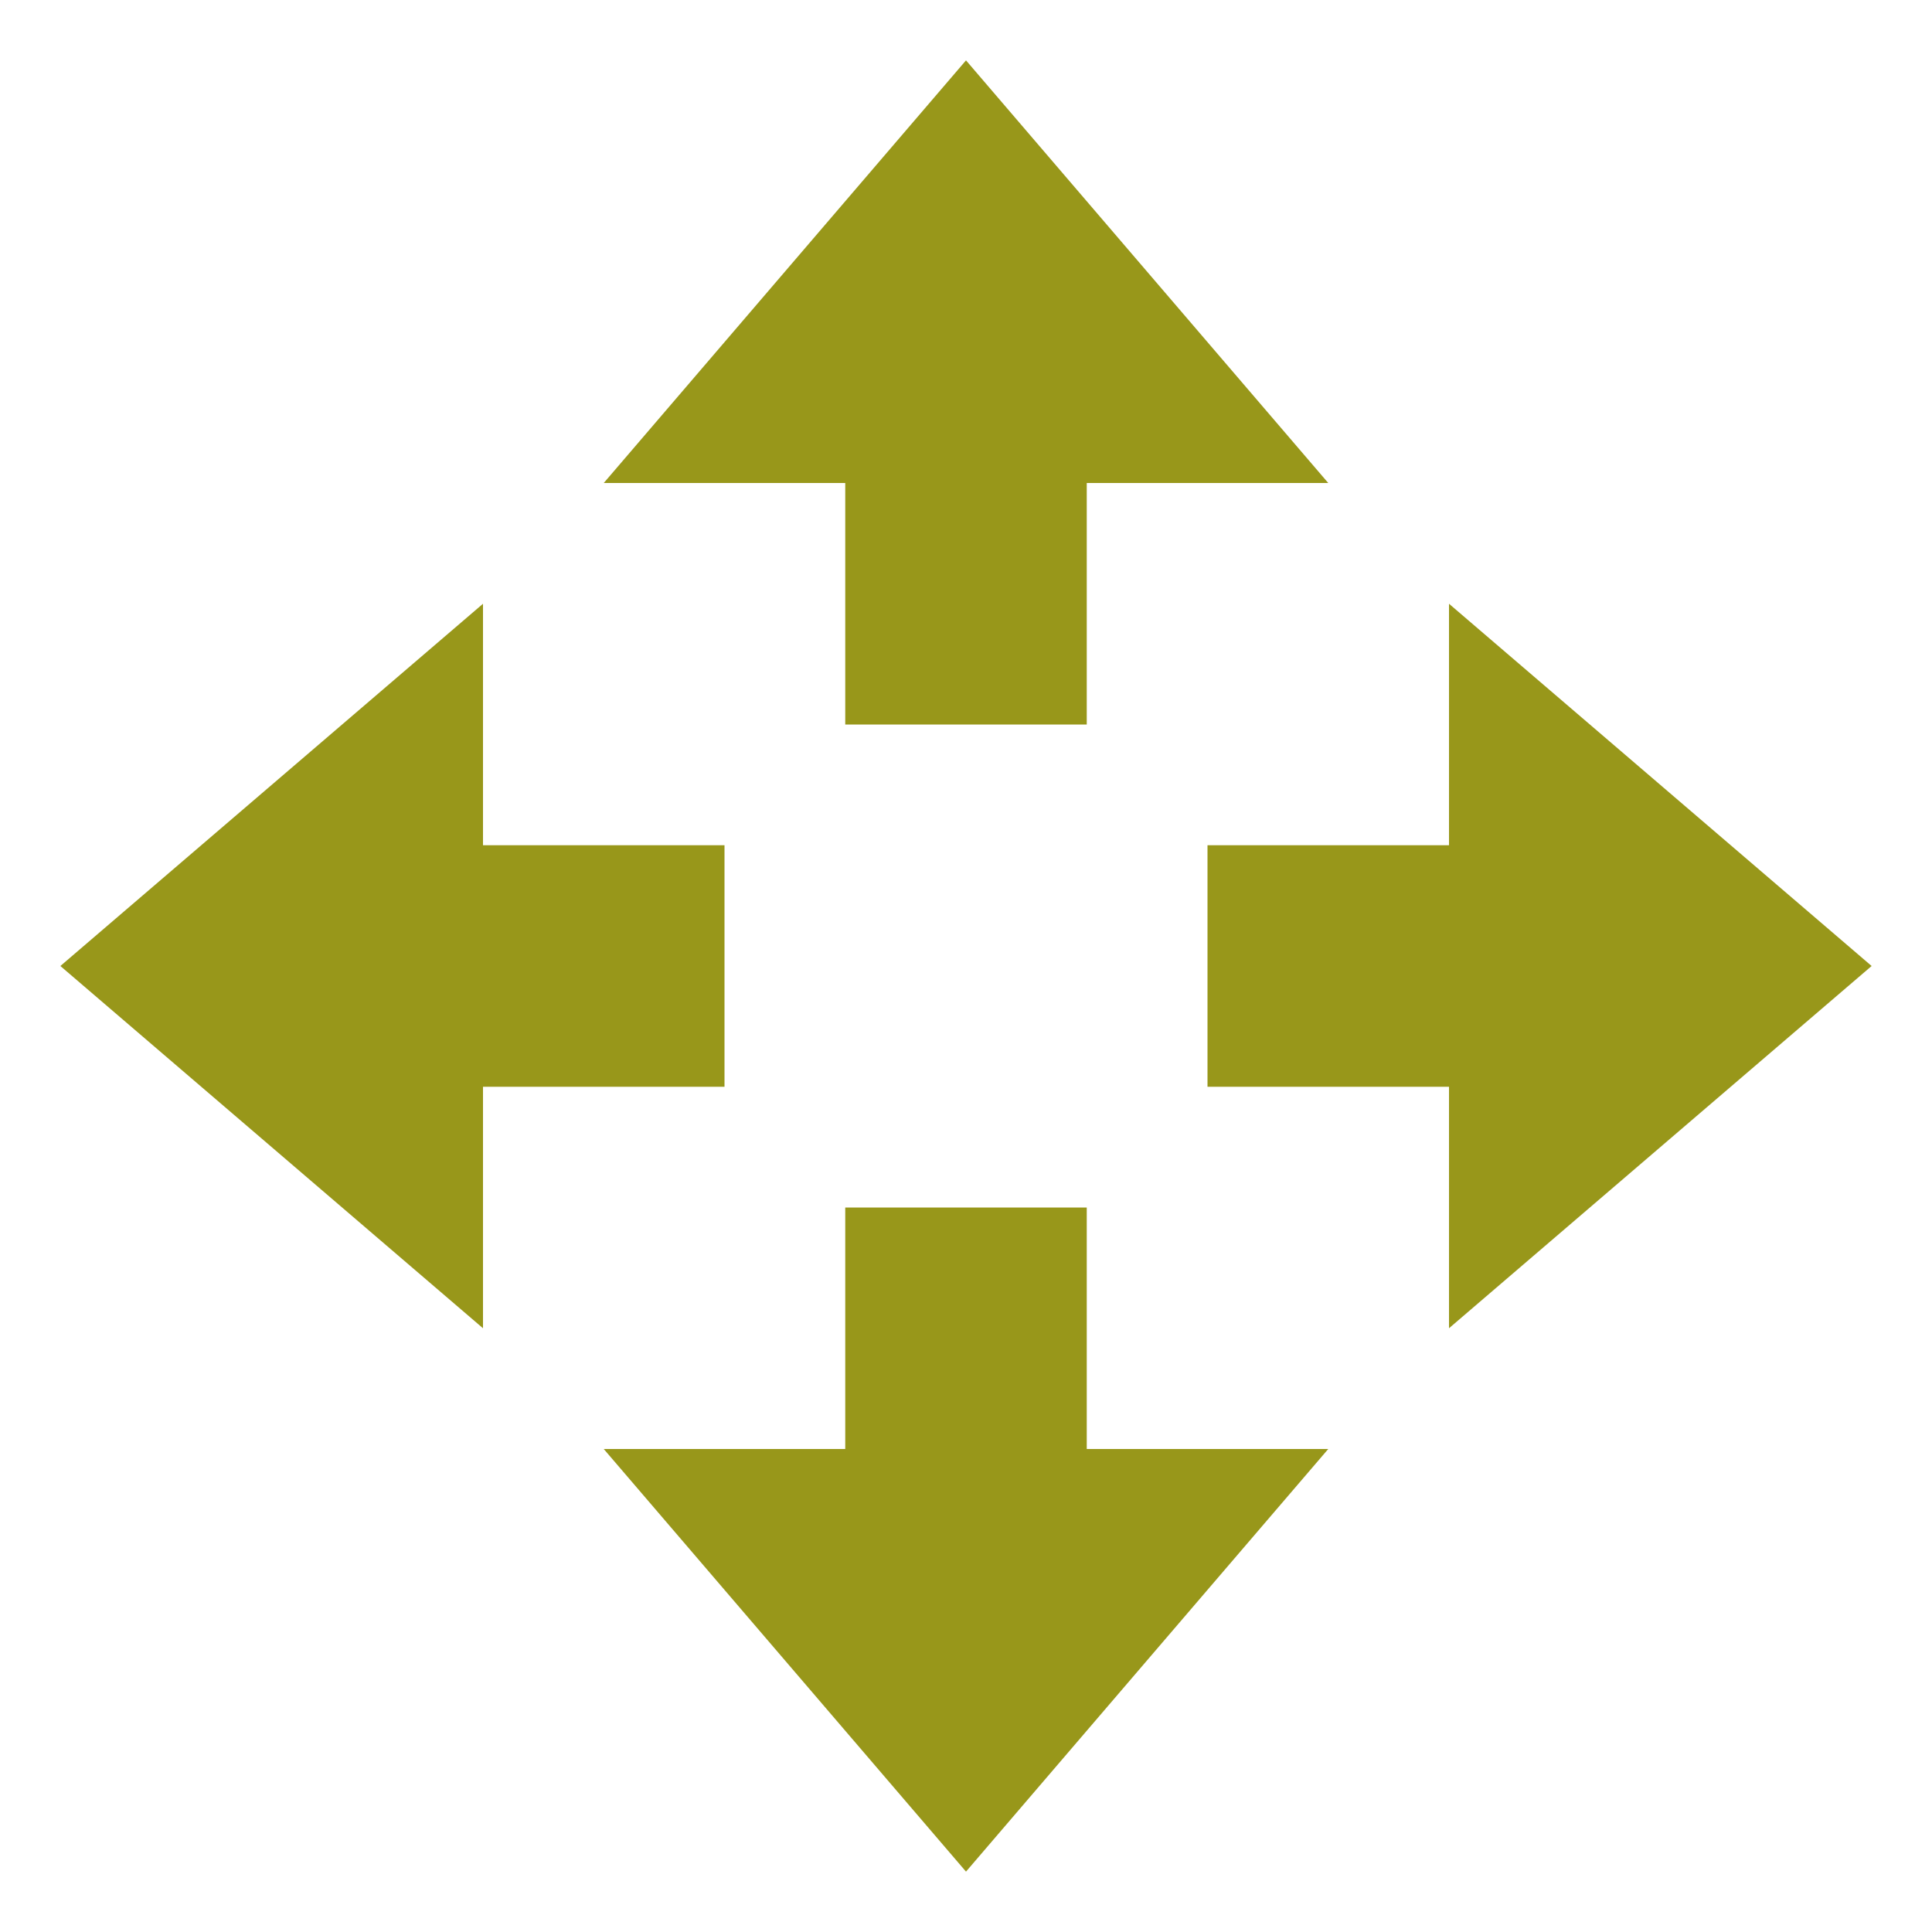 <svg xmlns="http://www.w3.org/2000/svg" width="16" height="16" version="1.1">
 <path style="fill:#98971a" d="M 8,15.5 5,12 H 7 V 10 H 9 V 12 H 11 Z"/>
 <path style="fill:#98971a" d="M 8,0.5 5,4 H 7 V 6 H 9 V 4 H 11 Z"/>
 <path style="fill:#98971a" d="M 15.5,8 12,5 V 7 H 10 V 9 H 12 V 11 Z"/>
 <path style="fill:#98971a" d="M 0.5,8 4,5 V 7 H 6 V 9 H 4 V 11 Z"/>
</svg>
